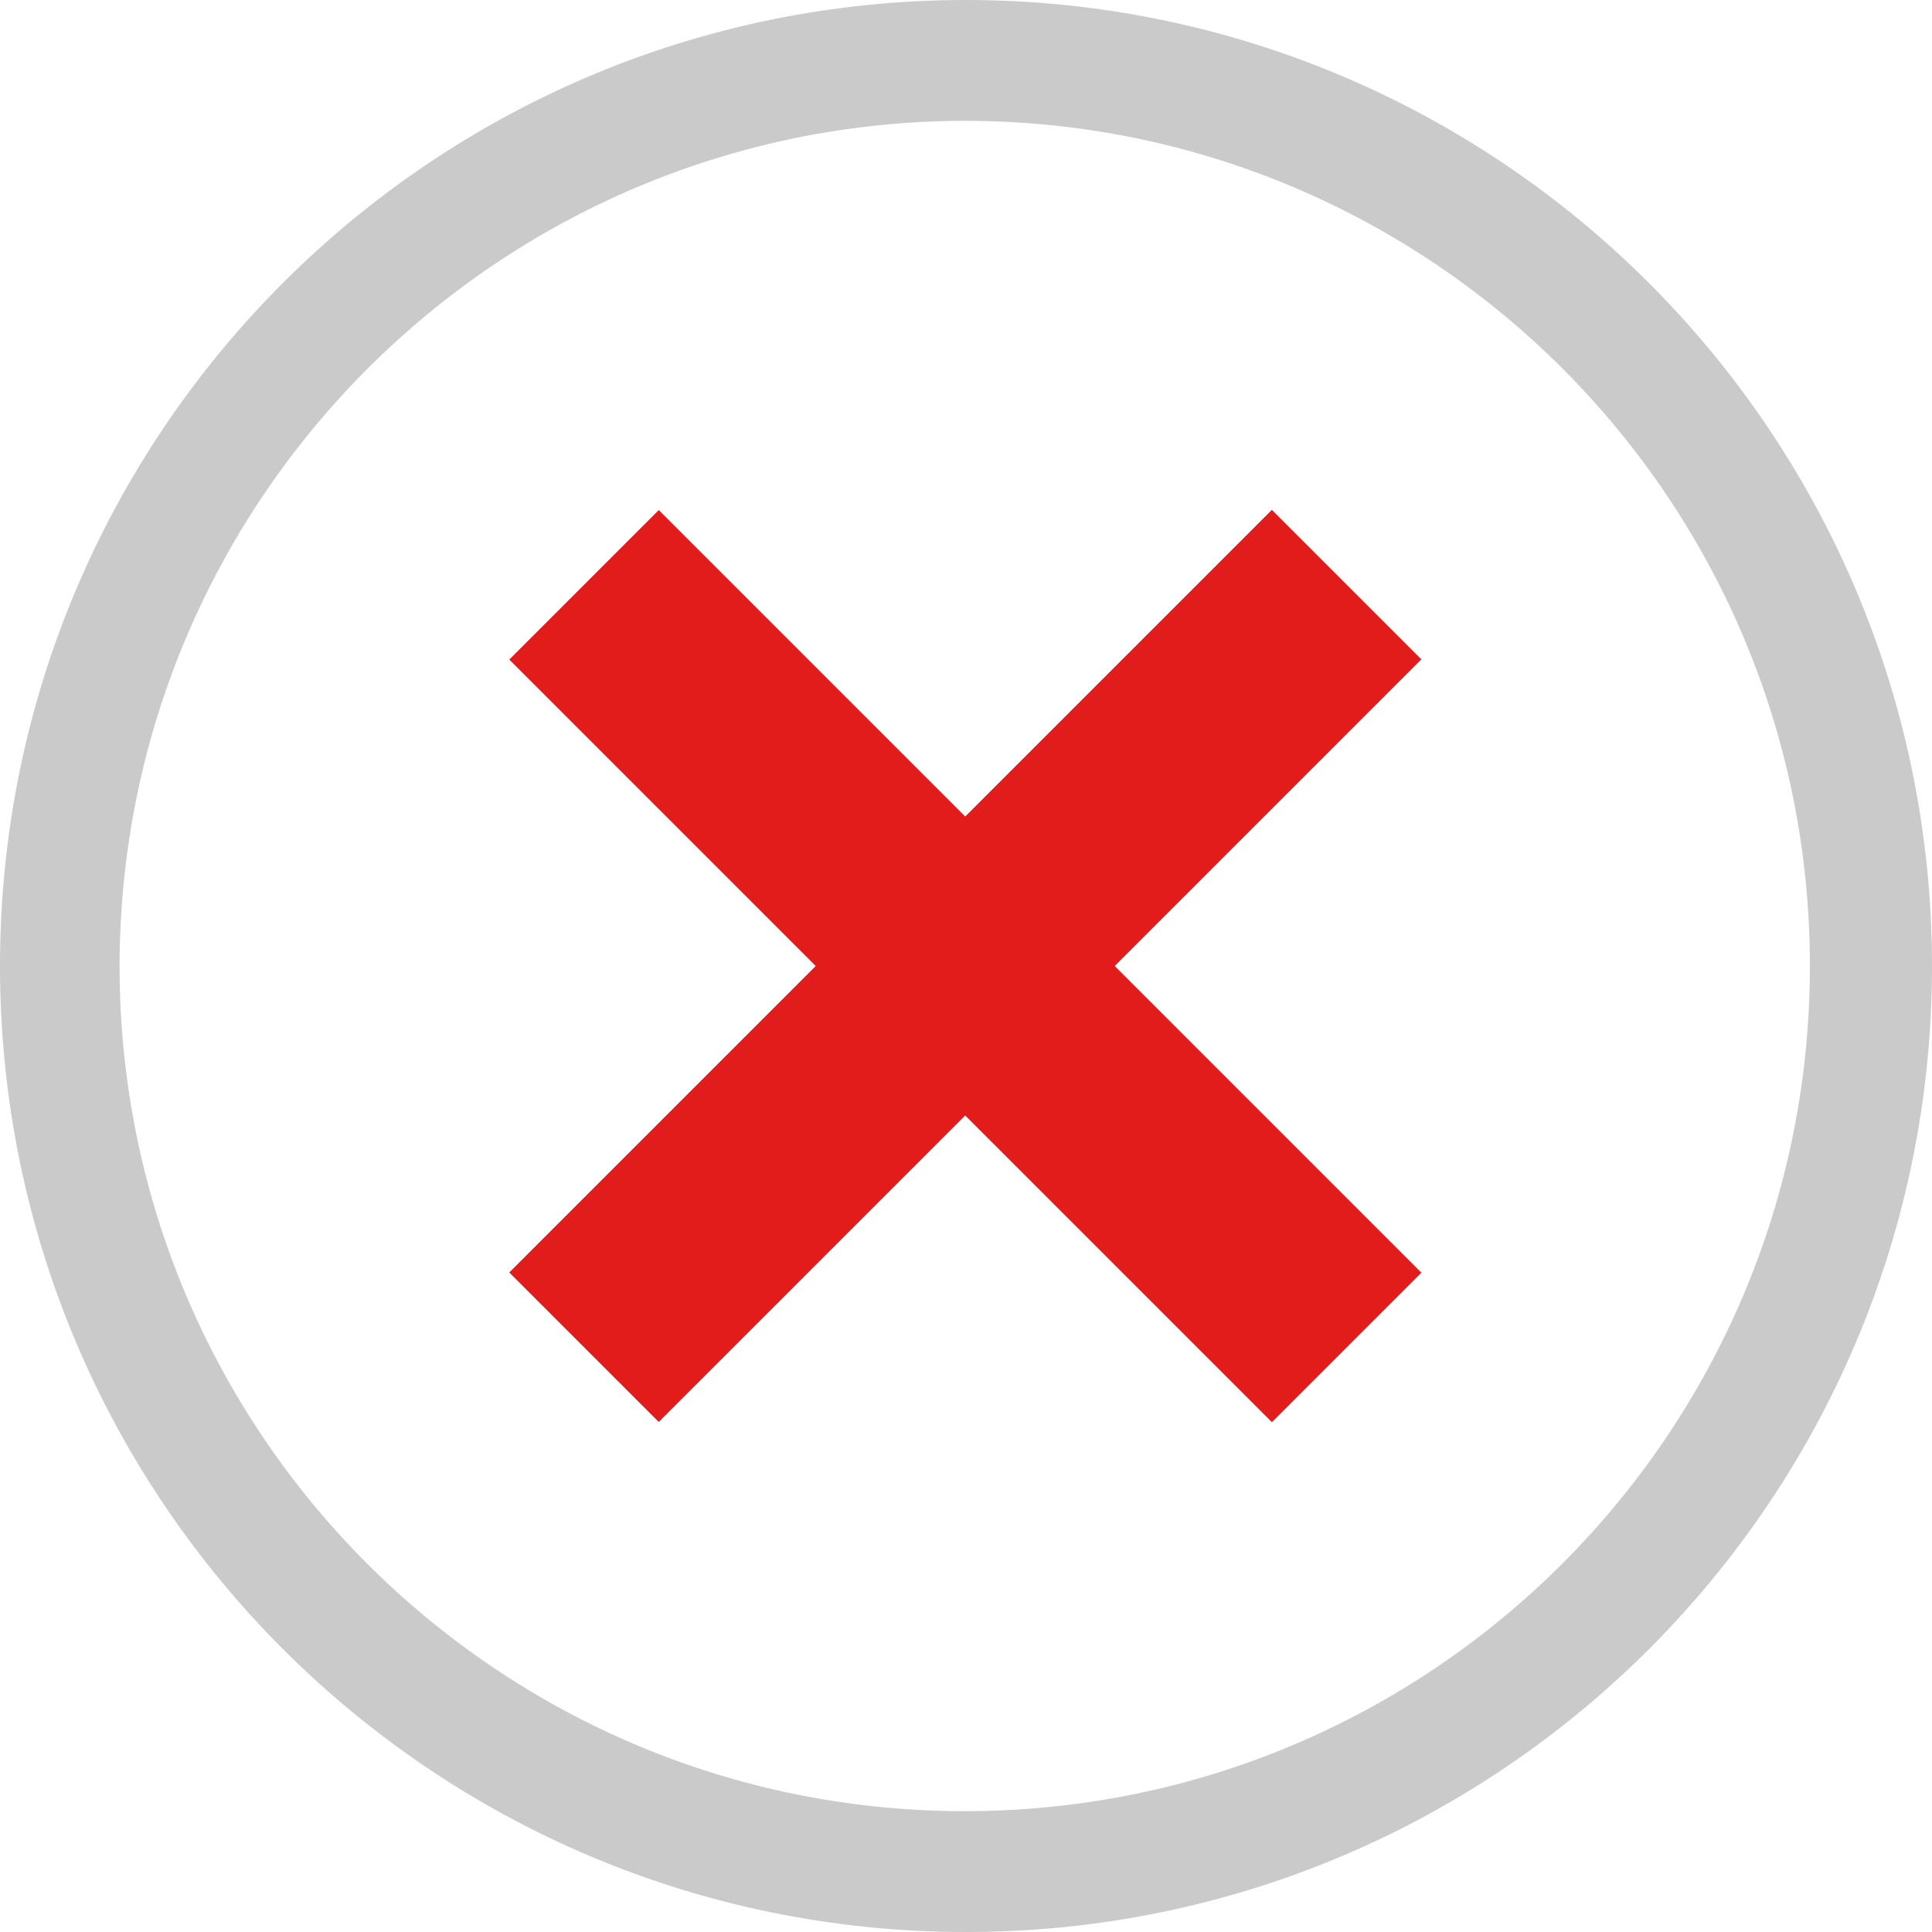 <!DOCTYPE svg PUBLIC "-//W3C//DTD SVG 1.1//EN" "http://www.w3.org/Graphics/SVG/1.1/DTD/svg11.dtd">
<!-- Uploaded to: SVG Repo, www.svgrepo.com, Transformed by: SVG Repo Mixer Tools -->
<svg version="1.1" id="Layer_1" xmlns="http://www.w3.org/2000/svg" xmlns:xlink="http://www.w3.org/1999/xlink" viewBox="0 0 512 512" xml:space="preserve" width="800px" height="800px" fill="#000000">
<g id="SVGRepo_bgCarrier" stroke-width="0"/>
<g id="SVGRepo_tracerCarrier" stroke-linecap="round" stroke-linejoin="round"/>
<g id="SVGRepo_iconCarrier"> <path style="fill:#cacaca;" d="M255.832,32.021c123.697,0.096,223.907,100.45,223.811,224.147s-100.45,223.907-224.147,223.811 C131.863,479.883,31.685,379.633,31.685,256C31.869,132.311,132.143,32.117,255.832,32.021 M255.832,0 C114.443,0.096-0.096,114.779,0,256.168S114.779,512.096,256.168,512C397.485,511.904,512,397.317,512,256 C511.952,114.571,397.261-0.048,255.832,0z"/> <g> <rect x="227.863" y="113.103" transform="matrix(0.707 -0.707 0.707 0.707 -106.097 255.923)" style="fill:#E21B1B;" width="56.028" height="285.857"/> <rect x="112.943" y="227.962" transform="matrix(0.707 -0.707 0.707 0.707 -106.059 255.902)" style="fill:#E21B1B;" width="285.857" height="56.028"/> </g> </g>
</svg>
